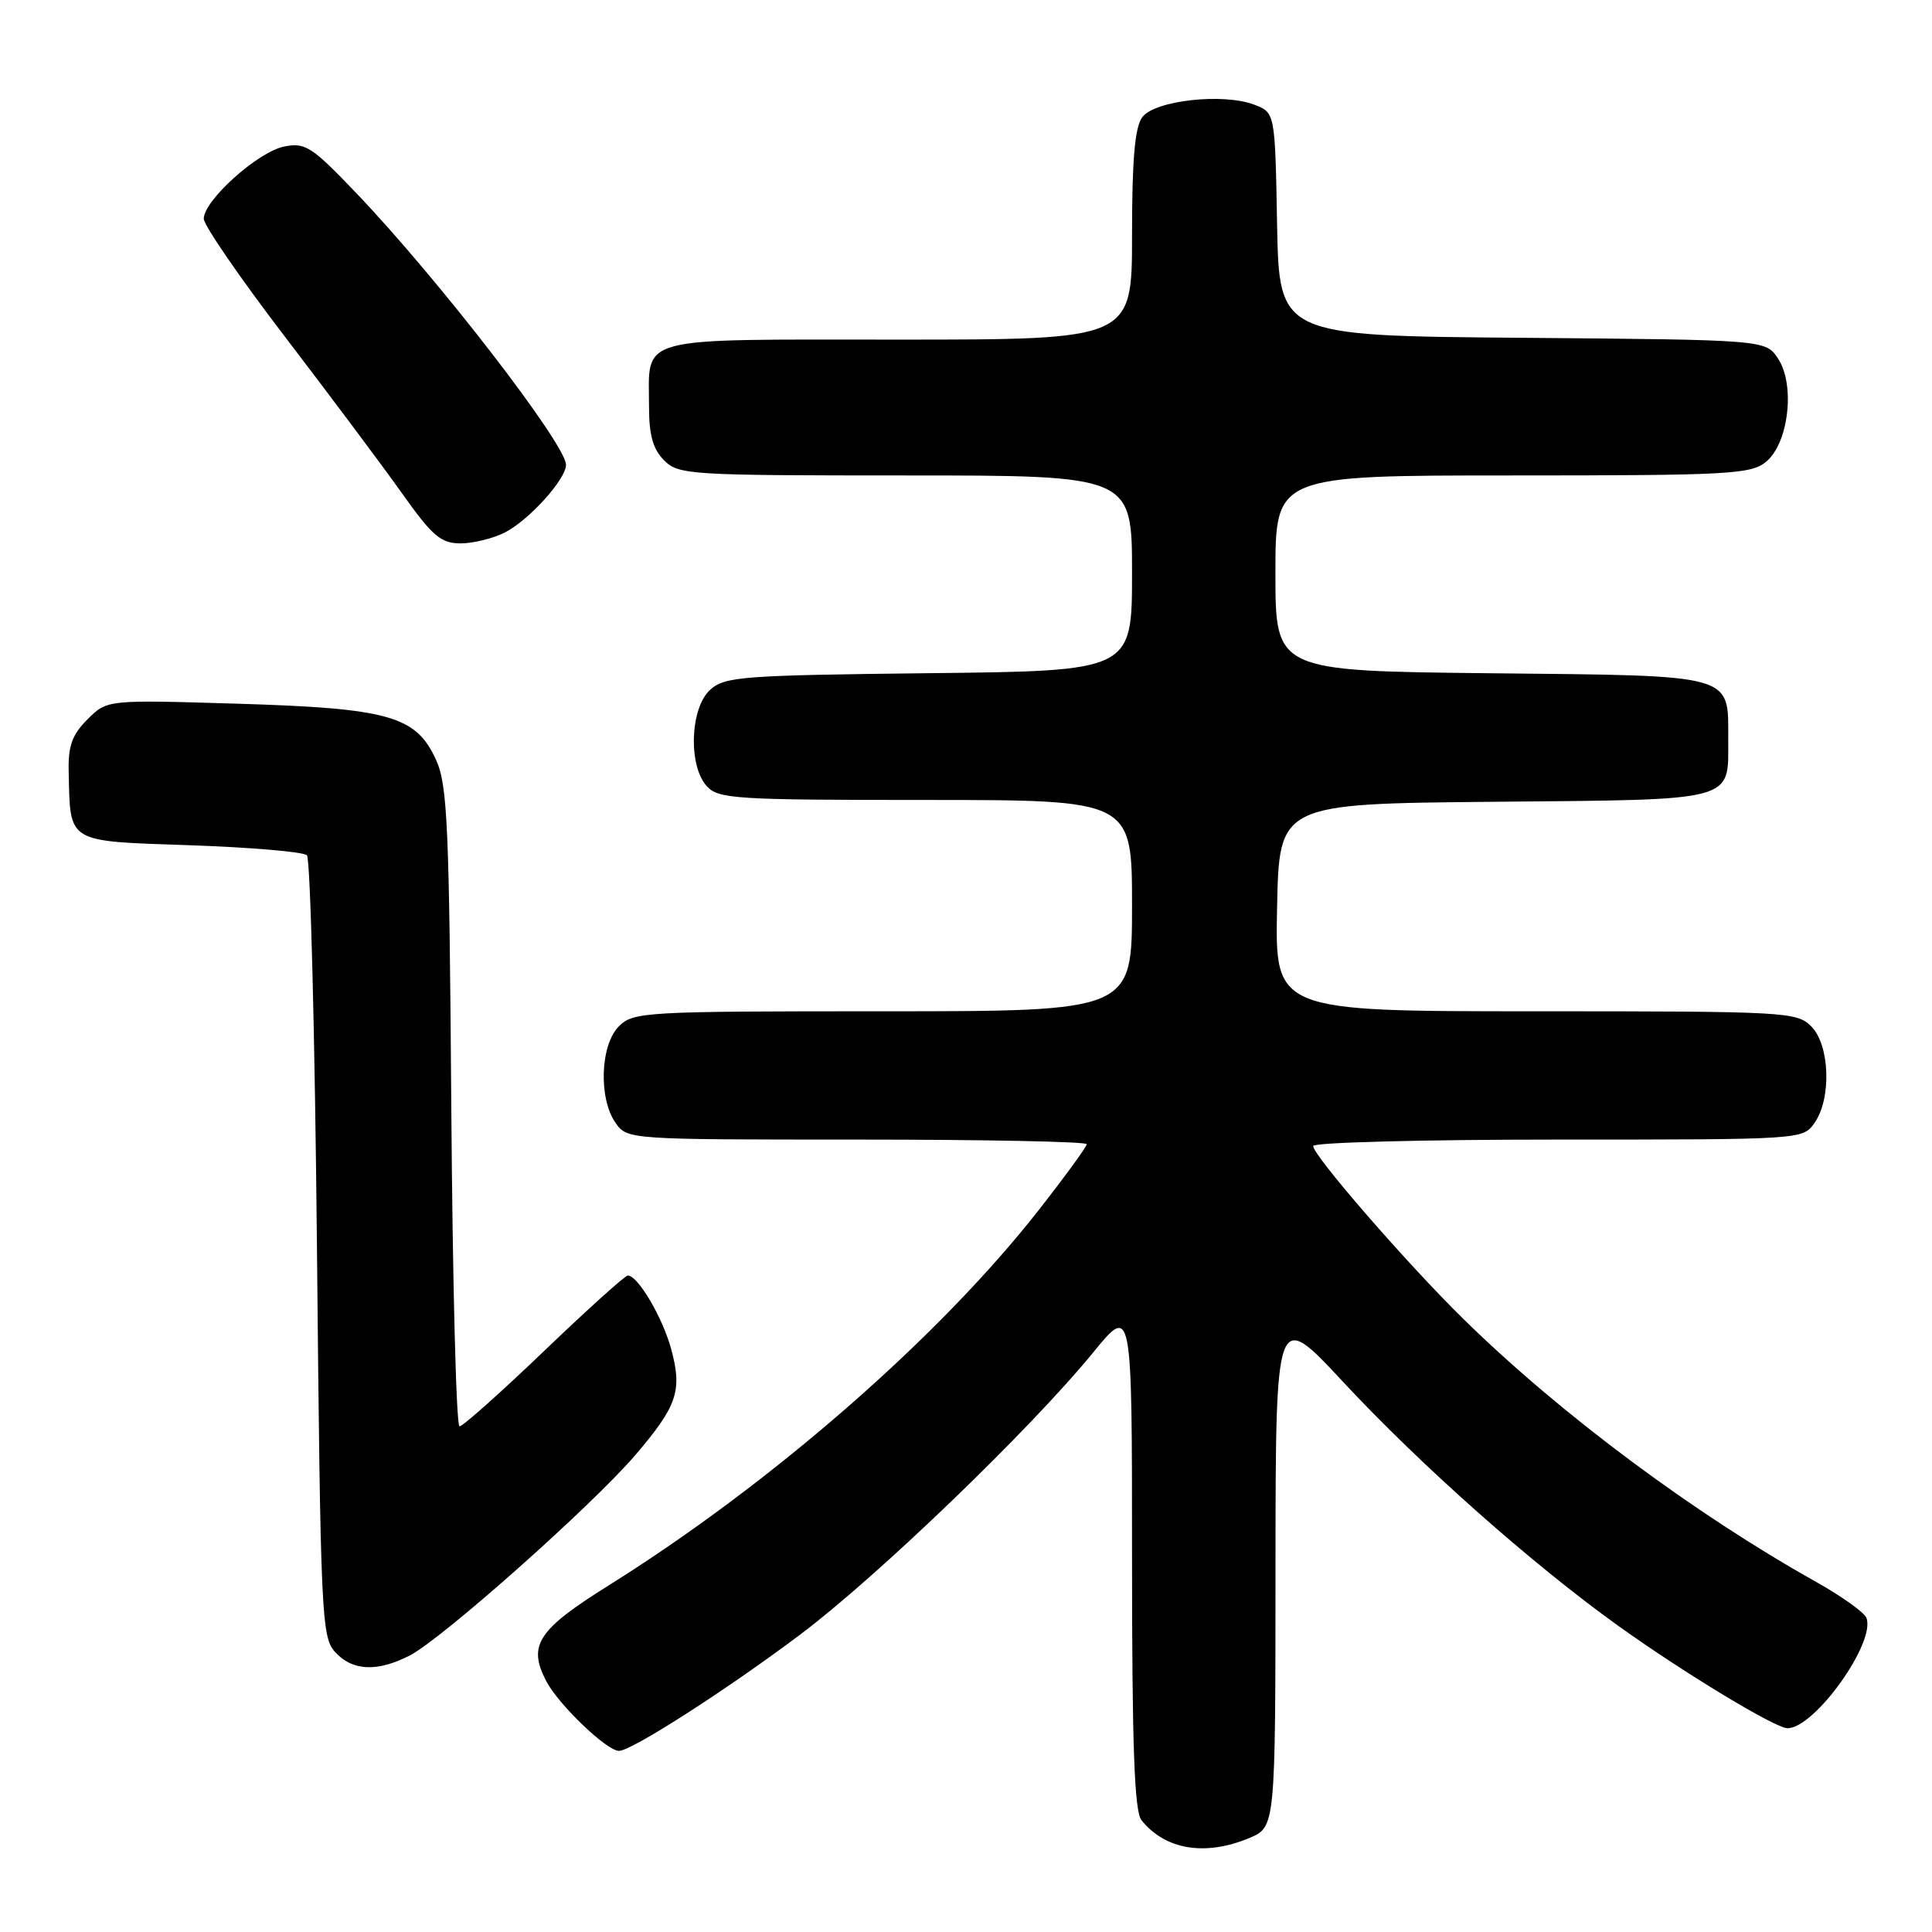 <?xml version="1.0" encoding="UTF-8" standalone="no"?>
<!DOCTYPE svg PUBLIC "-//W3C//DTD SVG 1.1//EN" "http://www.w3.org/Graphics/SVG/1.1/DTD/svg11.dtd" >
<svg xmlns="http://www.w3.org/2000/svg" xmlns:xlink="http://www.w3.org/1999/xlink" version="1.1" viewBox="0 0 256 256">
 <g >
 <path fill="currentColor"
d=" M 165.53 243.55 C 169.00 242.10 169.00 242.10 169.01 207.80 C 169.03 173.50 169.03 173.50 177.95 183.09 C 188.27 194.18 203.04 207.27 214.48 215.47 C 223.17 221.69 235.25 229.00 236.85 229.00 C 240.45 229.00 248.57 217.65 247.31 214.38 C 247.04 213.66 244.04 211.52 240.66 209.62 C 224.44 200.54 206.71 187.33 193.94 174.80 C 186.49 167.50 174.00 153.12 174.00 151.85 C 174.00 151.38 188.60 151.00 206.44 151.00 C 238.84 151.00 238.89 151.00 240.44 148.78 C 242.71 145.54 242.46 138.46 240.00 136.00 C 238.08 134.08 236.67 134.00 203.47 134.00 C 168.94 134.00 168.94 134.00 169.22 120.25 C 169.50 106.50 169.50 106.50 198.00 106.24 C 230.23 105.95 229.00 106.28 229.00 98.00 C 229.00 89.24 230.09 89.54 197.58 89.21 C 169.00 88.91 169.00 88.91 169.00 75.96 C 169.00 63.00 169.00 63.00 200.39 63.00 C 229.06 63.00 231.97 62.84 233.99 61.21 C 236.99 58.78 237.91 51.04 235.61 47.53 C 233.97 45.03 233.97 45.03 201.74 44.76 C 169.50 44.50 169.50 44.50 169.22 29.72 C 168.95 14.93 168.95 14.93 166.22 13.88 C 162.11 12.29 152.98 13.30 151.35 15.54 C 150.37 16.87 150.00 21.18 150.00 31.19 C 150.00 45.00 150.00 45.00 119.04 45.00 C 83.75 45.00 86.00 44.39 86.00 53.93 C 86.00 57.67 86.53 59.53 88.00 61.00 C 89.91 62.91 91.33 63.00 120.00 63.00 C 150.00 63.00 150.00 63.00 150.00 75.95 C 150.00 88.91 150.00 88.91 123.10 89.20 C 98.29 89.48 96.04 89.65 94.10 91.40 C 91.44 93.82 91.17 101.43 93.65 104.17 C 95.18 105.86 97.43 106.00 122.65 106.00 C 150.00 106.00 150.00 106.00 150.00 120.00 C 150.00 134.00 150.00 134.00 117.00 134.00 C 85.33 134.00 83.92 134.08 82.00 136.00 C 79.54 138.46 79.29 145.54 81.56 148.78 C 83.11 150.99 83.23 151.00 113.56 151.00 C 130.30 151.00 144.00 151.27 144.00 151.61 C 144.00 151.94 141.13 155.88 137.62 160.36 C 124.42 177.21 102.21 196.59 80.66 210.07 C 71.23 215.97 69.91 217.99 72.37 222.74 C 73.97 225.84 80.39 232.00 82.02 232.00 C 83.68 232.00 96.18 223.98 105.99 216.62 C 116.24 208.93 136.55 189.37 144.86 179.20 C 150.00 172.90 150.00 172.90 150.00 206.26 C 150.00 231.44 150.31 240.00 151.25 241.18 C 154.38 245.11 159.70 245.99 165.53 243.55 Z  M 54.30 219.36 C 58.56 217.17 78.56 199.40 84.21 192.77 C 89.74 186.30 90.42 184.28 88.95 178.81 C 87.81 174.58 84.51 168.98 83.18 169.02 C 82.81 169.03 77.81 173.53 72.09 179.02 C 66.36 184.51 61.32 189.00 60.89 189.00 C 60.45 189.00 59.97 169.99 59.80 146.75 C 59.53 109.40 59.30 104.06 57.79 100.71 C 55.13 94.85 51.57 93.85 31.35 93.24 C 14.19 92.72 14.19 92.72 11.60 95.31 C 9.56 97.35 9.02 98.83 9.10 102.20 C 9.32 111.83 8.67 111.43 25.21 112.00 C 33.25 112.28 40.21 112.87 40.67 113.33 C 41.13 113.79 41.73 137.26 42.00 165.48 C 42.47 214.15 42.60 216.90 44.40 218.90 C 46.69 221.42 49.97 221.58 54.30 219.36 Z  M 66.93 70.54 C 70.14 68.88 75.00 63.49 75.00 61.59 C 75.00 58.89 58.09 36.98 47.27 25.65 C 41.29 19.39 40.47 18.86 37.64 19.42 C 34.17 20.12 27.00 26.56 27.00 28.98 C 27.00 29.85 31.84 36.88 37.75 44.61 C 43.66 52.34 50.64 61.66 53.24 65.33 C 57.32 71.07 58.42 72.00 61.04 72.00 C 62.72 72.00 65.37 71.34 66.93 70.54 Z "/>
</g>
</svg>